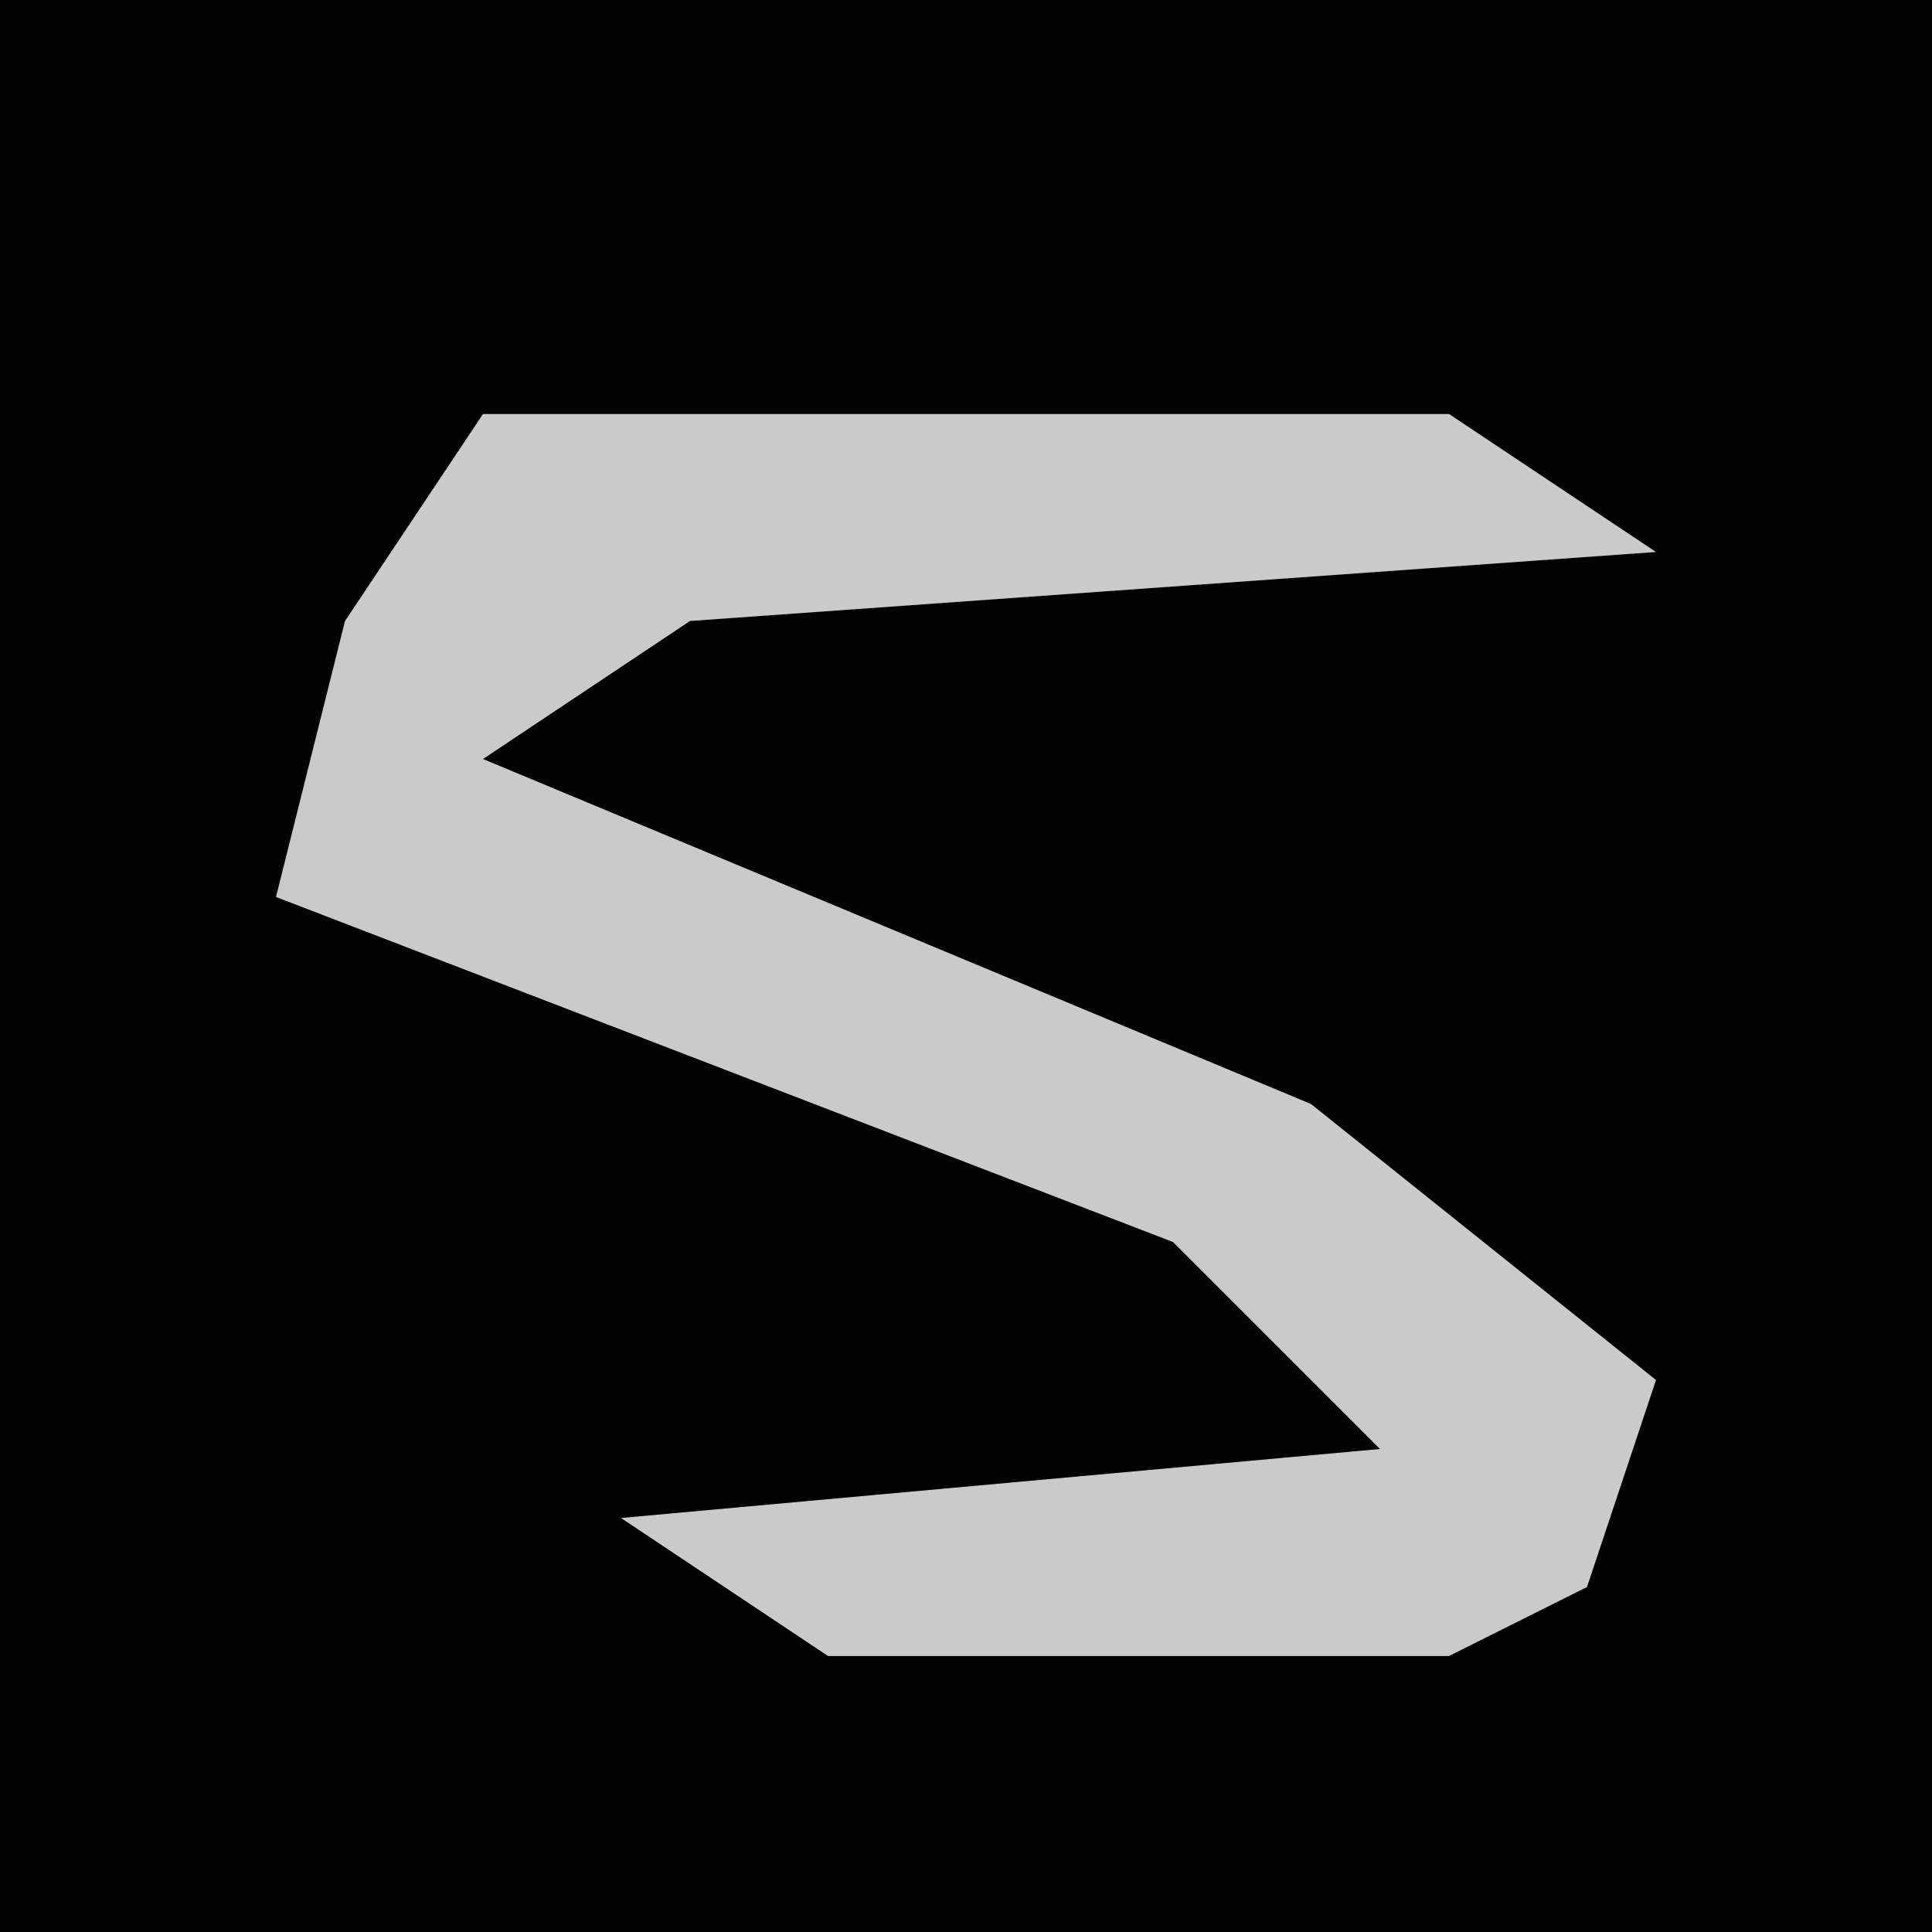 <?xml version="1.0" encoding="UTF-8"?>
<svg version="1.1" xmlns="http://www.w3.org/2000/svg" width="28" height="28">
<path d="M0,0 L28,0 L28,28 L0,28 Z " fill="#020202" transform="translate(0,0)"/>
<path d="M0,0 L14,0 L17,2 L3,3 L0,5 L12,10 L17,14 L16,17 L14,18 L5,18 L2,16 L13,15 L10,12 L-3,7 L-2,3 Z " fill="#CACACA" transform="translate(7,6)"/>
</svg>
